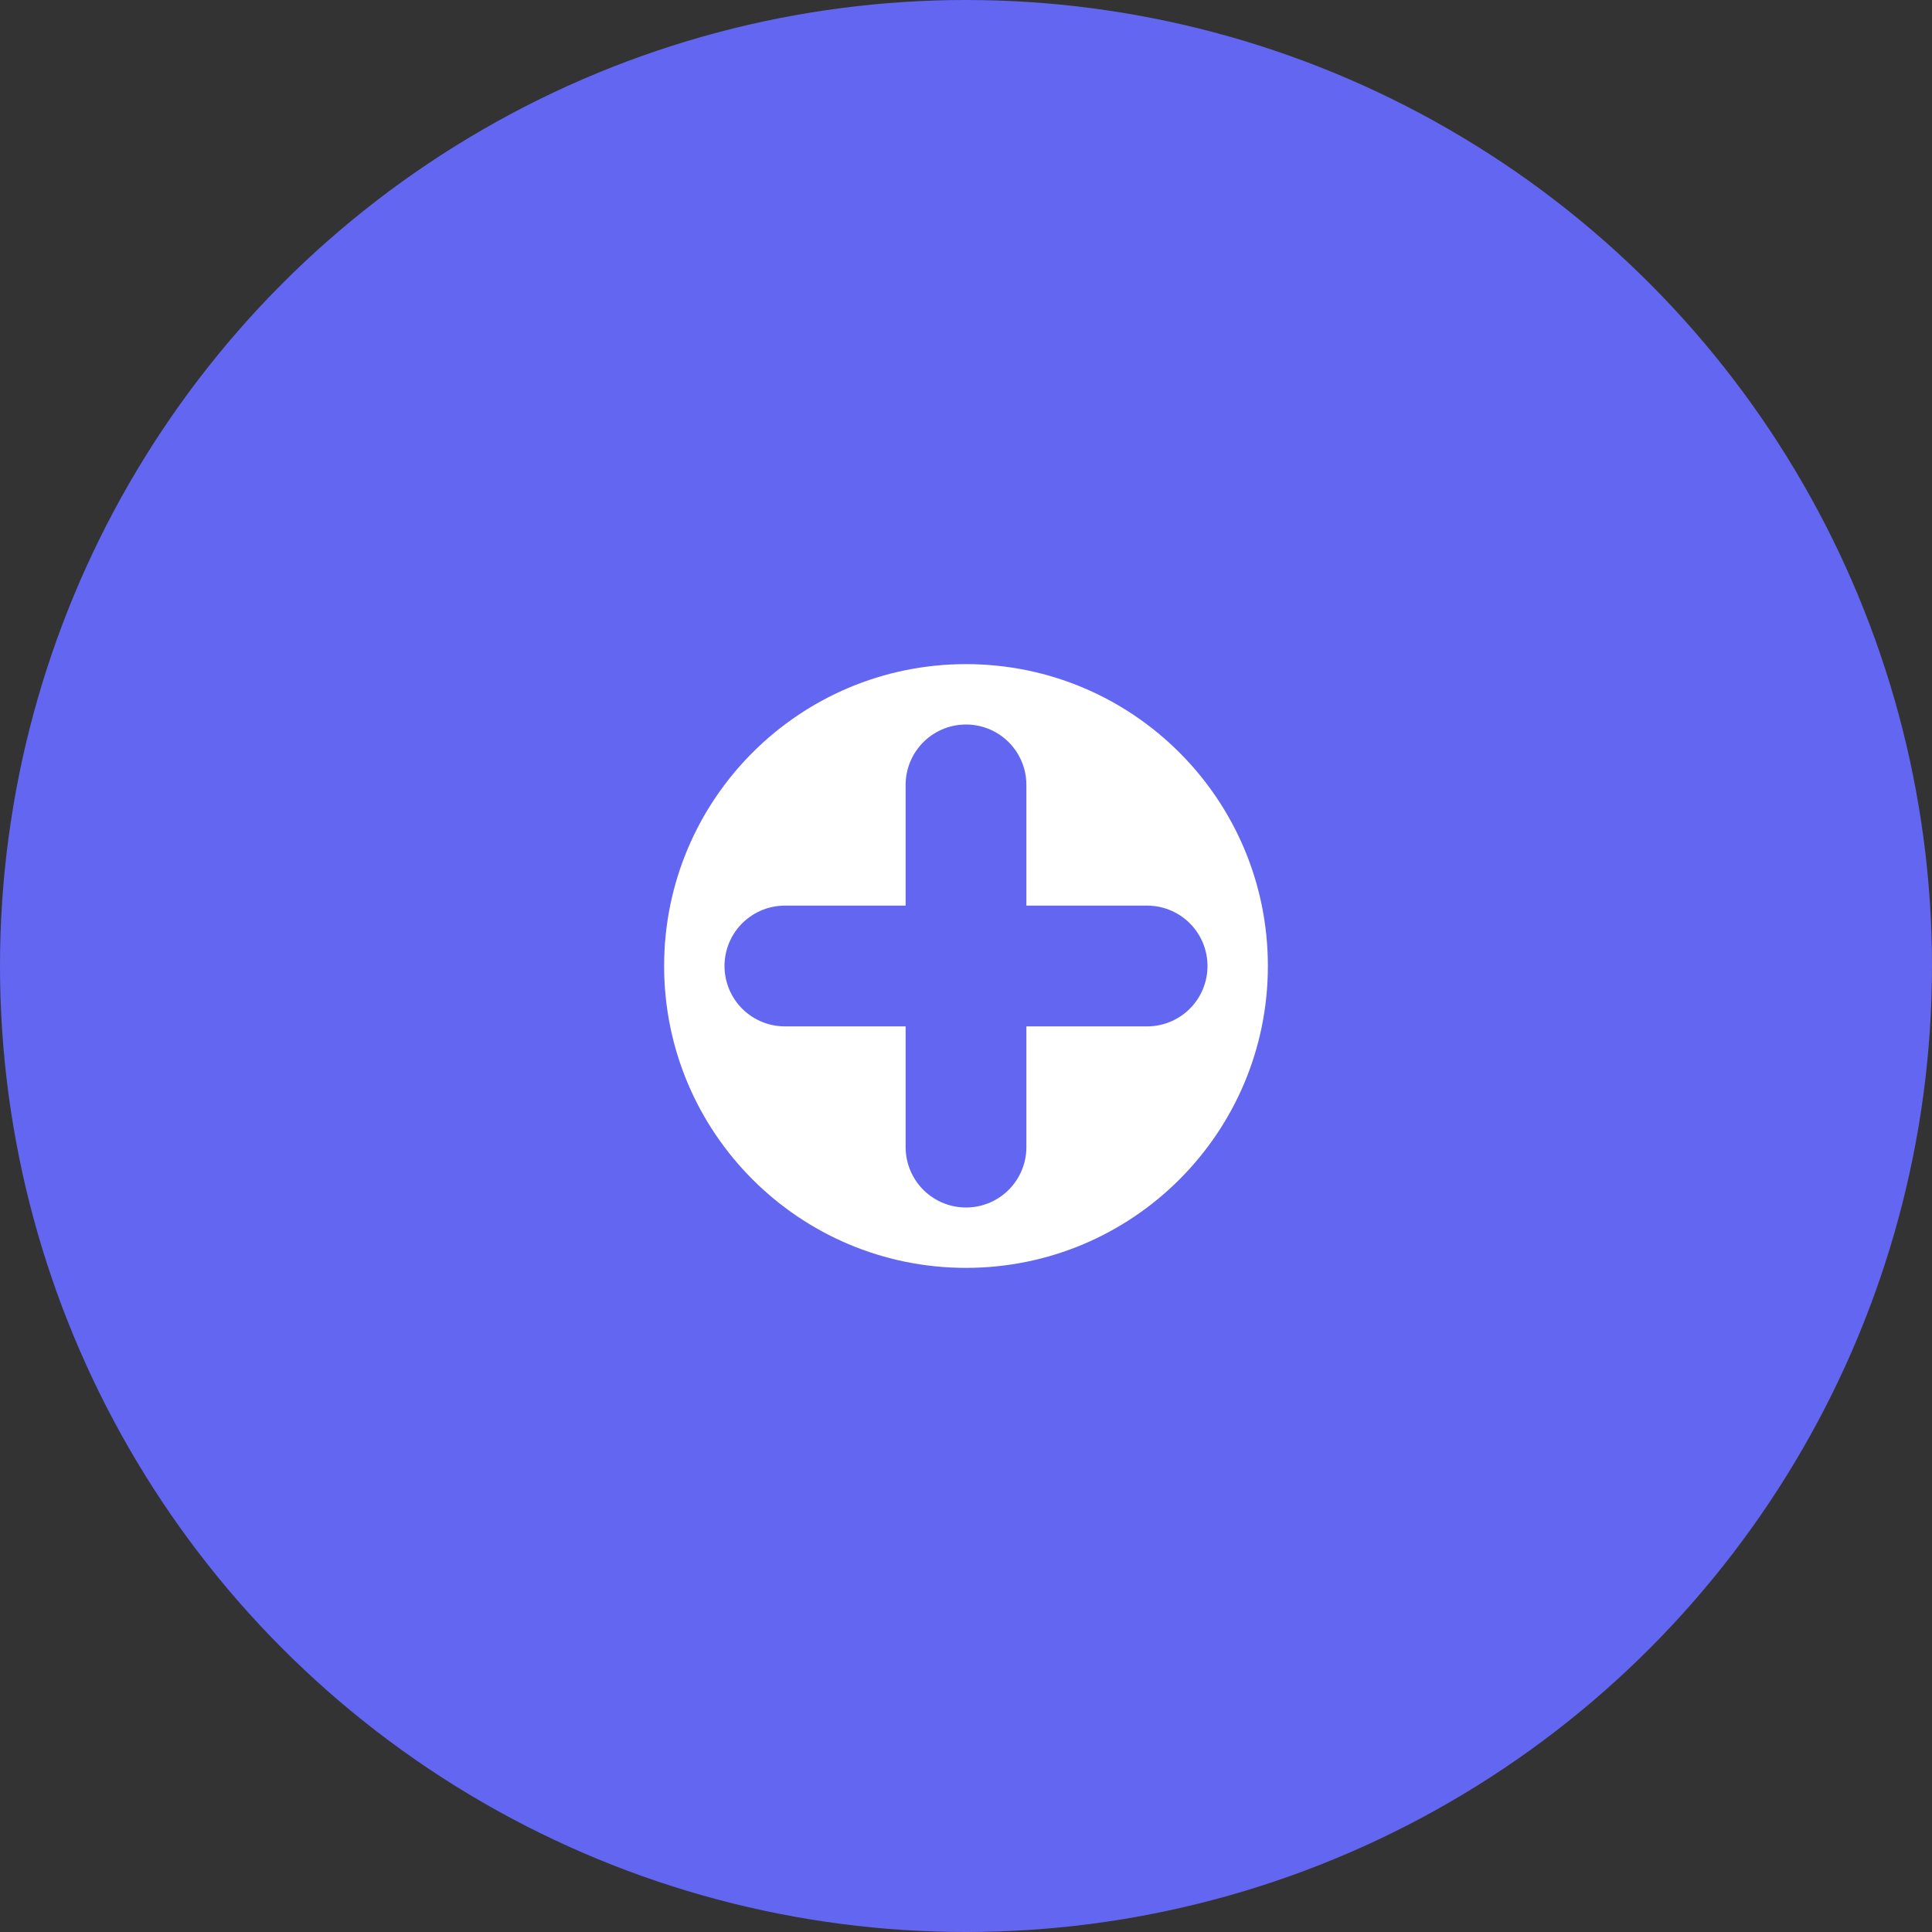 <?xml version="1.0" encoding="UTF-8"?>
<svg width="32" height="32" viewBox="0 0 32 32" fill="none" xmlns="http://www.w3.org/2000/svg">
    <rect x="0" y="0" width="32" height="32" fill="#333333" stroke="none"/>
    <circle cx="16" cy="16" r="16" fill="#6366F1"/>
    <path d="M11 16C11 13.239 13.239 11 16 11C18.761 11 21 13.239 21 16C21 18.761 18.761 21 16 21C13.239 21 11 18.761 11 16Z" fill="white"/>
    <path d="M16 13L16 19" stroke="#6366F1" stroke-width="2" stroke-linecap="round"/>
    <path d="M13 16L19 16" stroke="#6366F1" stroke-width="2" stroke-linecap="round"/>
</svg> 